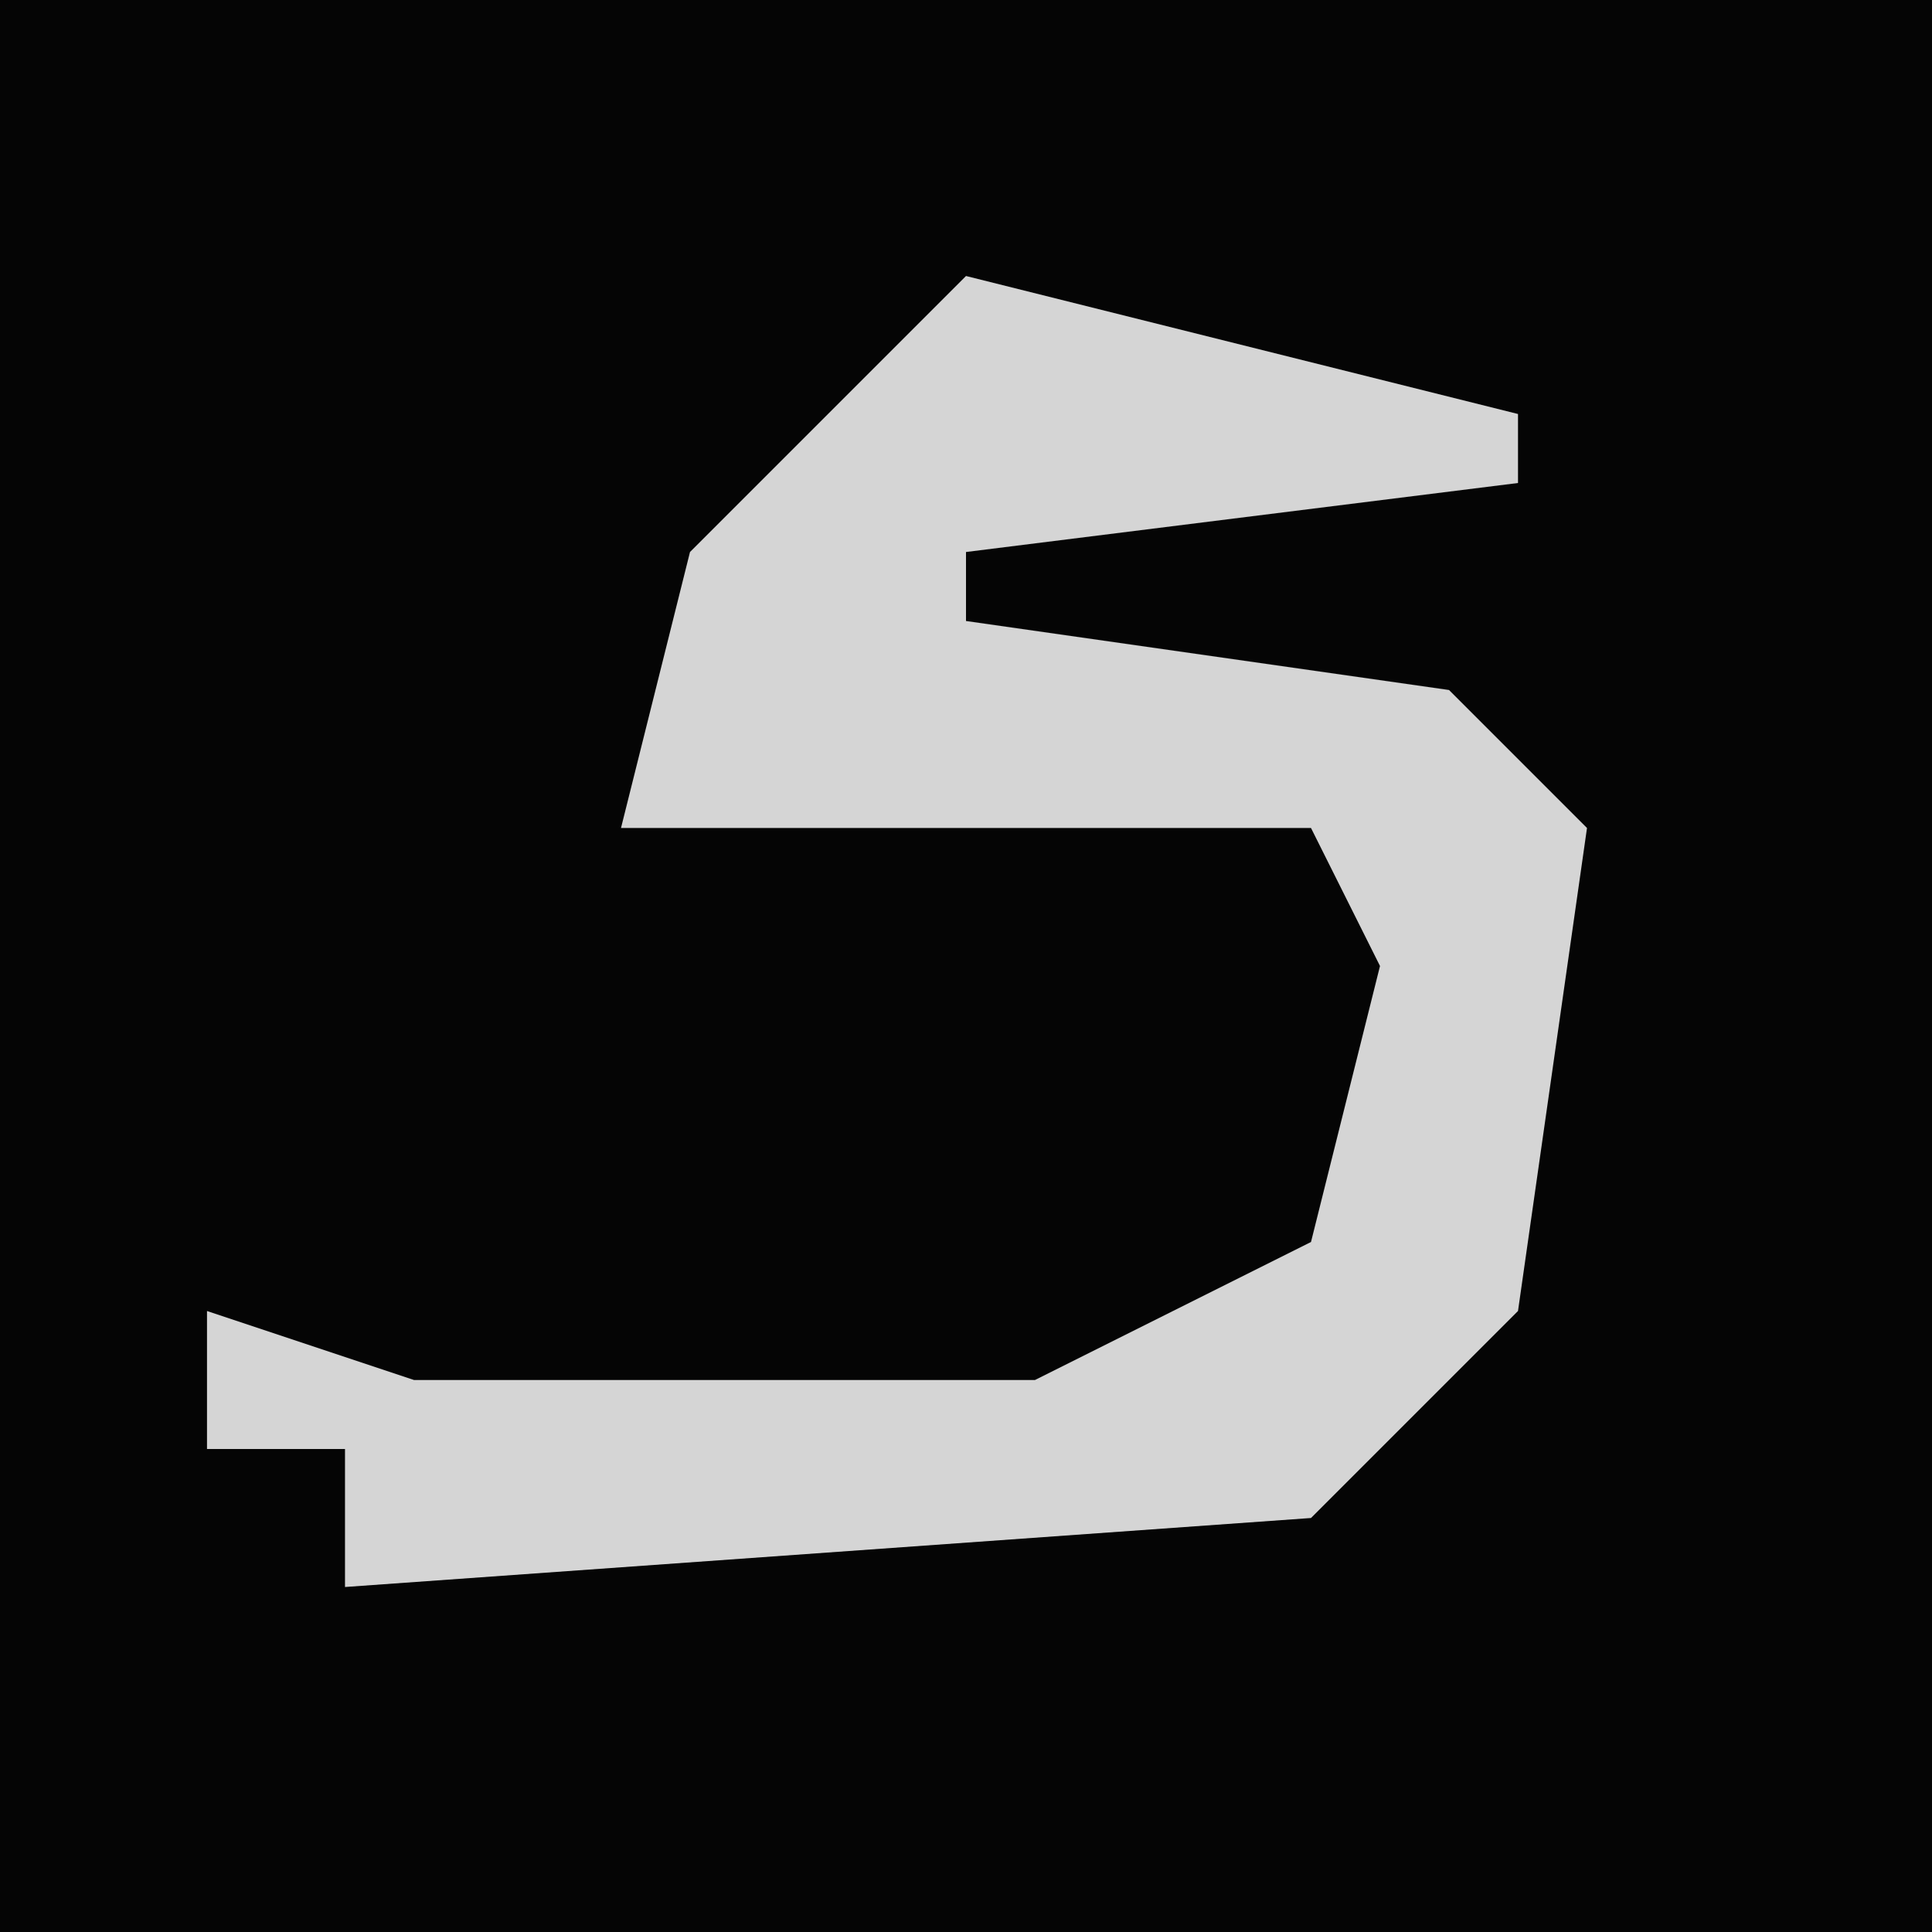 <?xml version="1.0" encoding="UTF-8"?>
<svg version="1.1" xmlns="http://www.w3.org/2000/svg" width="28" height="28">
<path d="M0,0 L28,0 L28,28 L0,28 Z " fill="#050505" transform="translate(0,0)"/>
<path d="M0,0 L8,2 L8,3 L0,4 L0,5 L7,6 L9,8 L8,15 L5,18 L-9,19 L-9,17 L-11,17 L-11,15 L-8,16 L1,16 L5,14 L6,10 L5,8 L-5,8 L-4,4 Z " fill="#D5D5D5" transform="translate(14,4)"/>
</svg>
